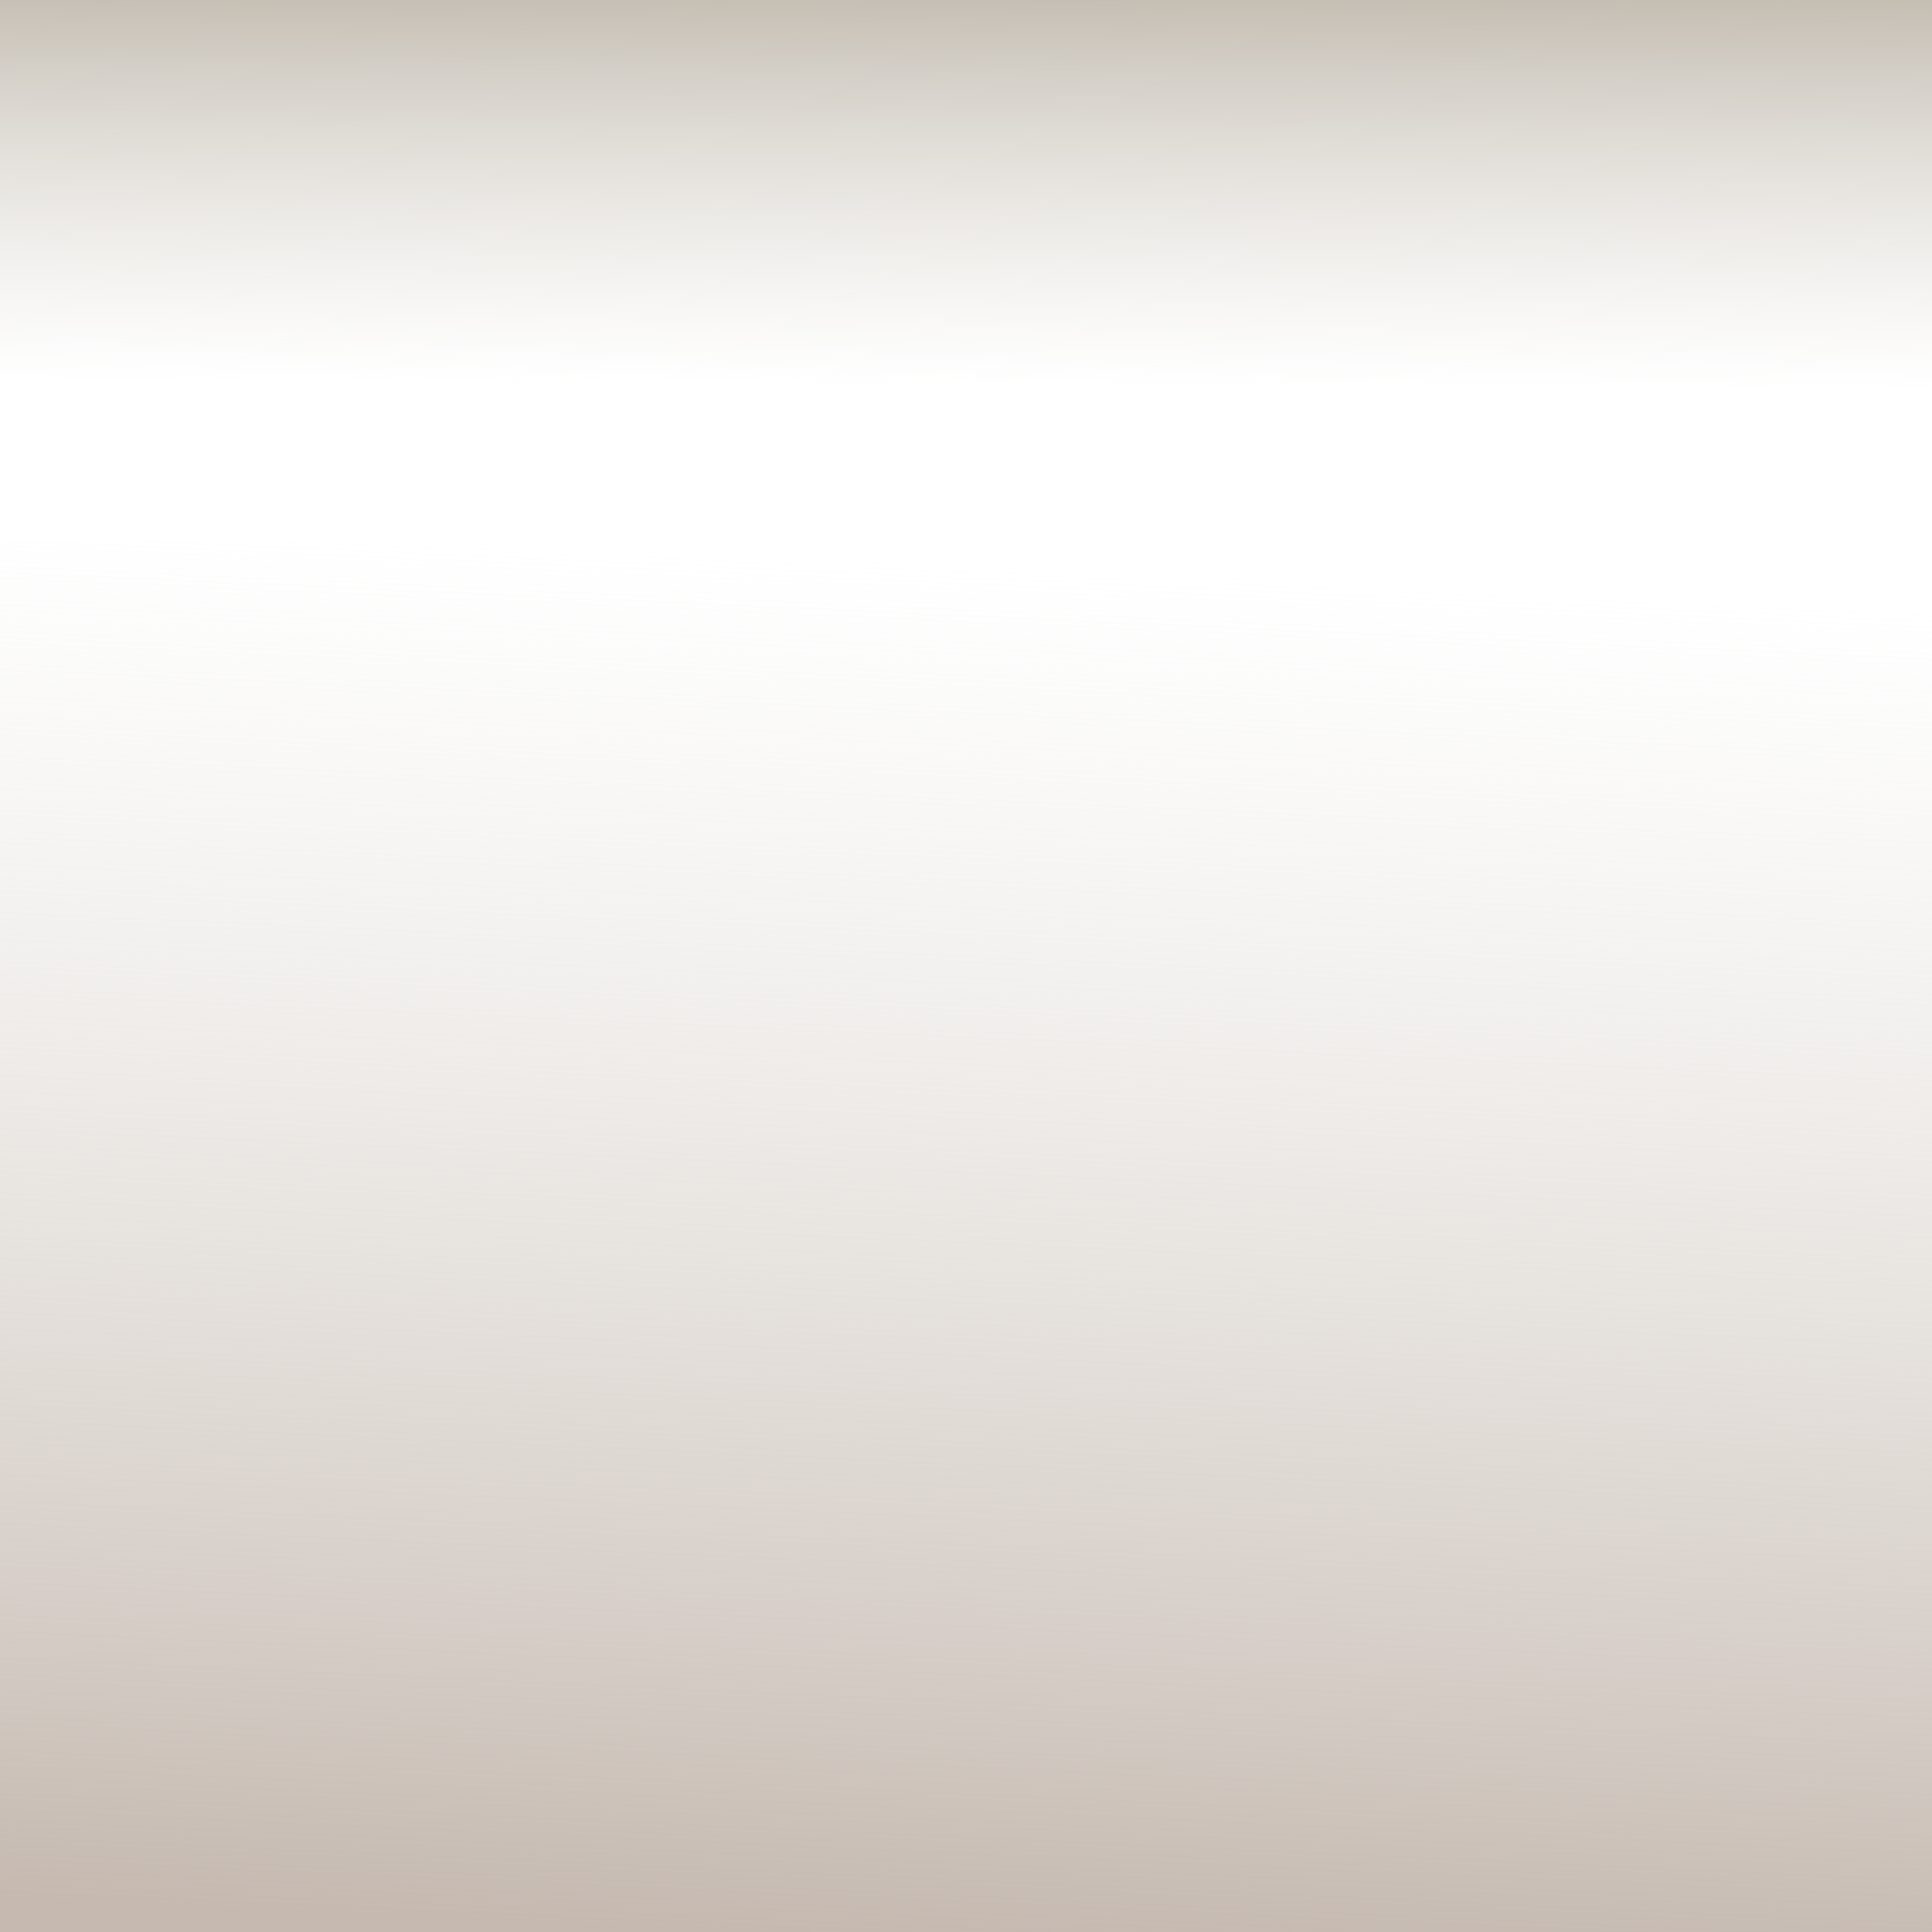 <?xml version="1.0" encoding="UTF-8" standalone="no"?>
<svg
   xmlns:dc="http://purl.org/dc/elements/1.1/"
   xmlns:cc="http://creativecommons.org/ns#"
   xmlns:rdf="http://www.w3.org/1999/02/22-rdf-syntax-ns#"
   xmlns:svg="http://www.w3.org/2000/svg"
   xmlns="http://www.w3.org/2000/svg"
   xmlns:xlink="http://www.w3.org/1999/xlink"
   xmlns:sodipodi="http://sodipodi.sourceforge.net/DTD/sodipodi-0.dtd"
   xmlns:inkscape="http://www.inkscape.org/namespaces/inkscape"
   width="200"
   height="200"
   preserveAspectRatio="none"
   viewBox="0 0 52.917 52.917"
   version="1.1"
   id="svg5200"
   inkscape:version="1.0.2 (e86c870879, 2021-01-15, custom)"
   sodipodi:docname="background.svg">
  <defs
     id="defs5194">
    <linearGradient
       inkscape:collect="always"
       id="linearGradient841">
      <stop
         style="stop-color:#c3bcb1;stop-opacity:1"
         offset="0"
         id="stop837" />
      <stop
         style="stop-color:#ddd9d2;stop-opacity:0;"
         offset="1"
         id="stop839" />
    </linearGradient>
    <linearGradient
       gradientTransform="matrix(0.428,0,0,0.246,-56.874,-1.187)"
       gradientUnits="userSpaceOnUse"
       y2="47.869"
       x2="191.475"
       y1="3.505"
       x1="191.864"
       id="linearGradient2715"
       xlink:href="#linearGradient841"
       inkscape:collect="always" />
    <linearGradient
       id="linearGradient2713"
       inkscape:collect="always">
      <stop
         id="stop2709"
         offset="0"
         style="stop-color:#c5b9b0;stop-opacity:1" />
      <stop
         id="stop2711"
         offset="1"
         style="stop-color:#ddd9d2;stop-opacity:0;" />
    </linearGradient>
    <linearGradient
       inkscape:collect="always"
       xlink:href="#linearGradient2713"
       id="linearGradient2715-3"
       x1="190.896"
       y1="3.766"
       x2="191.862"
       y2="47.223"
       gradientUnits="userSpaceOnUse"
       gradientTransform="matrix(0.428,0,0,0.868,-56.89,-56.365)" />
  </defs>
  <sodipodi:namedview
     id="base"
     pagecolor="#ffffff"
     bordercolor="#666666"
     borderopacity="1.0"
     inkscape:pageopacity="0.0"
     inkscape:pageshadow="2"
     inkscape:zoom="3.1958494"
     inkscape:cx="105.06125"
     inkscape:cy="81.610237"
     inkscape:document-units="mm"
     inkscape:current-layer="layer1"
     inkscape:document-rotation="0"
     showgrid="false"
     units="px"
     inkscape:window-width="1920"
     inkscape:window-height="1017"
     inkscape:window-x="-8"
     inkscape:window-y="-8"
     inkscape:window-maximized="1" />
  <g
     inkscape:label="Warstwa 1"
     inkscape:groupmode="layer"
     id="layer1">
    <rect
       ry="0"
       y="-0.217"
       x="-0.049"
       height="10.784"
       width="53.154"
       id="rect1884"
       style="display:inline;fill:url(#linearGradient2715);fill-opacity:1;stroke-width:0.325;stroke-linecap:round;paint-order:stroke fill markers" />
    <rect
       transform="scale(1,-1)"
       style="display:inline;fill:url(#linearGradient2715-3);fill-opacity:1;stroke-width:0.61;stroke-linecap:round;paint-order:stroke fill markers"
       id="rect1884-6"
       width="53.142"
       height="38.136"
       x="-0.078"
       y="-52.935"
       ry="0" />
  </g>
  <g
     inkscape:groupmode="layer"
     id="layer2"
     inkscape:label="Warstwa 2"
     style="display:none"
     sodipodi:insensitive="true">
    <rect
       style="fill:#dfdfdf;fill-opacity:0.169;stroke-width:0.265;stroke-linecap:round;paint-order:stroke fill markers"
       id="rect840"
       width="53.113"
       height="53.152"
       x="-0.049"
       y="-0.217"
       ry="0" />
  </g>
</svg>
